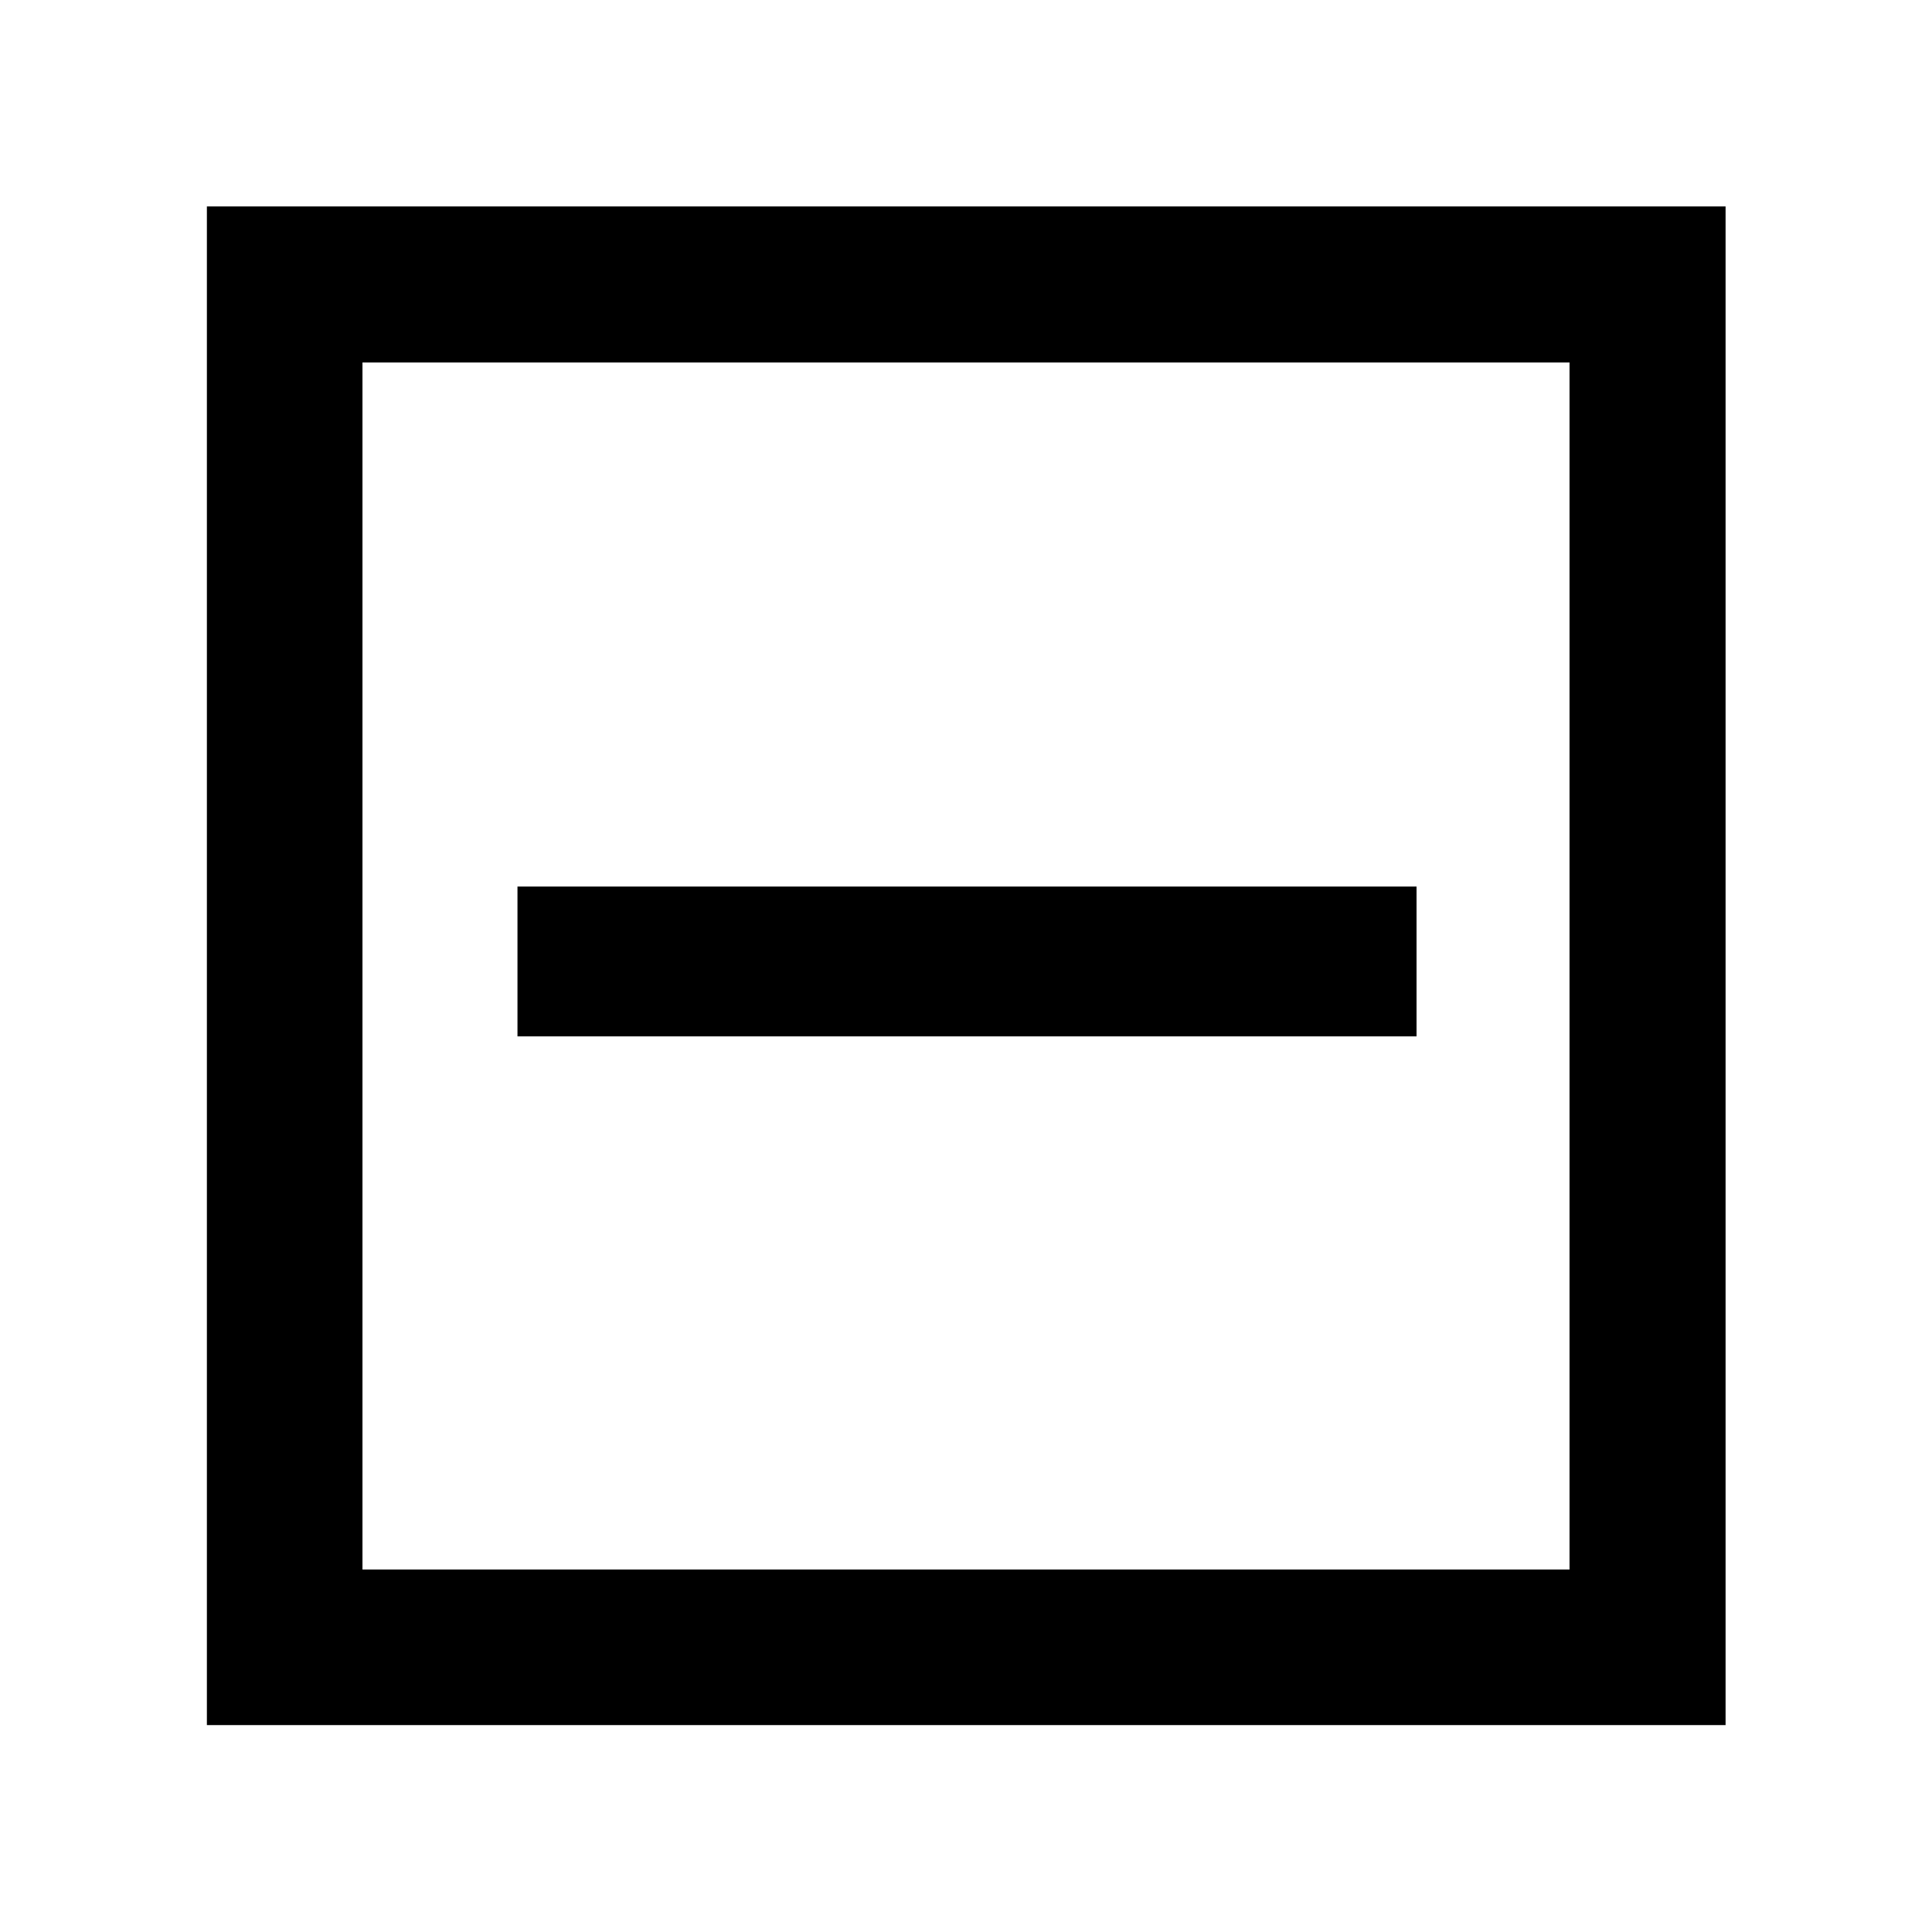 <svg xmlns="http://www.w3.org/2000/svg" height="48" viewBox="0 -960 960 960" width="48"><path d="M257.13-445.04h446.74v-74.44H257.13v74.44ZM102.8-102.8v-754.63h754.63v754.63H102.8Zm77.31-77.31h599.78v-599.78H180.11v599.78Zm0 0v-599.78 599.78Z"/></svg>